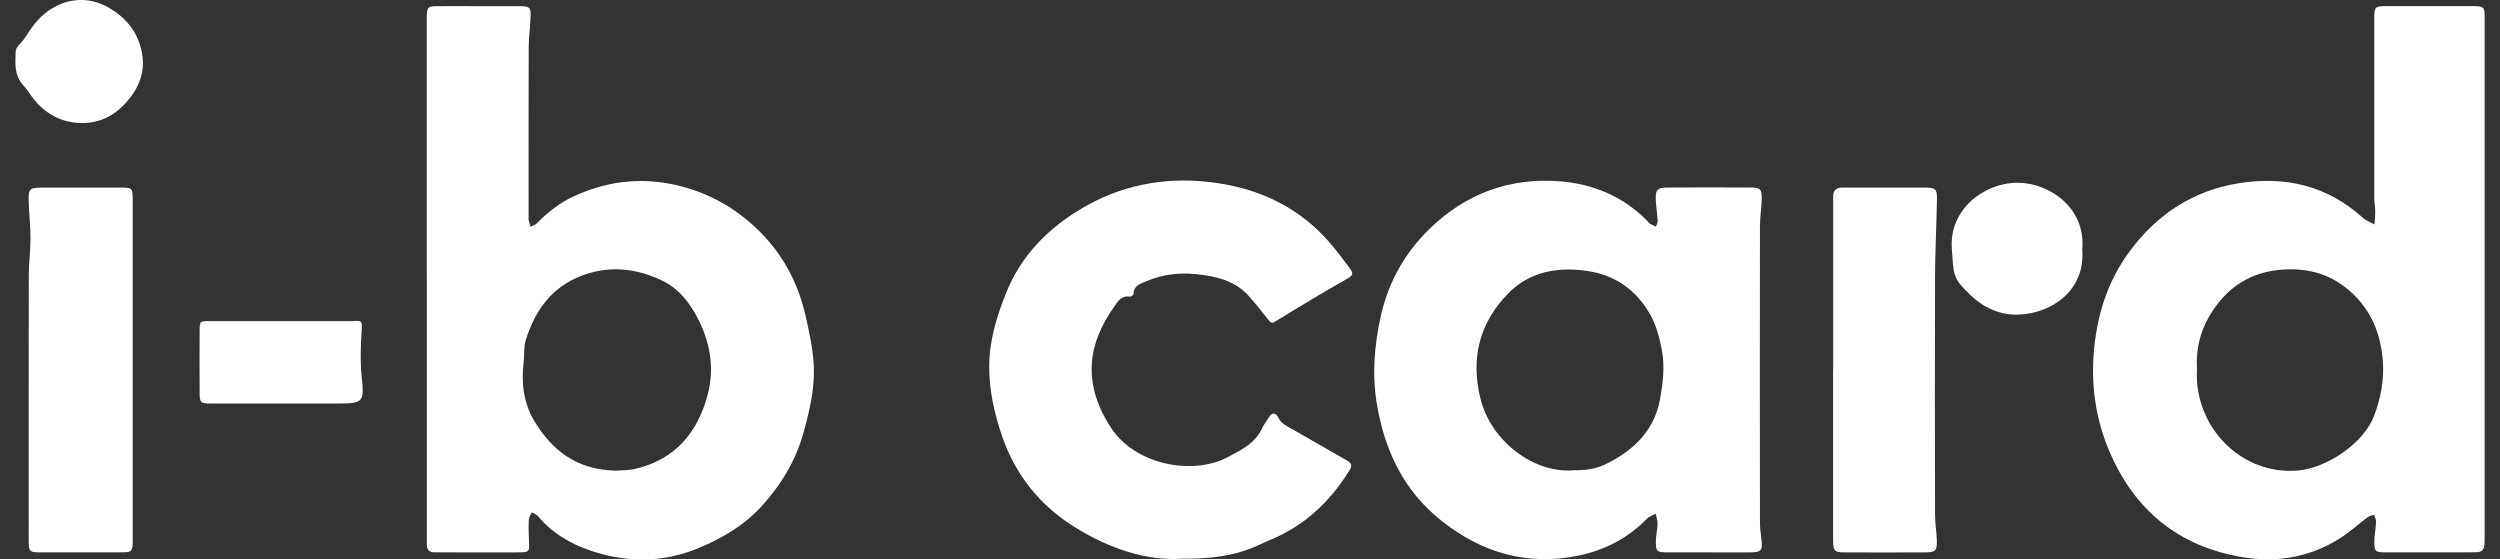 <svg width="143" height="32" viewBox="0 0 143 32" fill="none" xmlns="http://www.w3.org/2000/svg">
<rect x="0" y="0" width="143" height="32" fill="#333333" stroke="none"/>
<g clip-path="url(#clip0_1_2111)">
<path d="M142.121 15.975C142.121 20.83 142.121 25.689 142.121 30.543C142.121 30.751 142.121 30.953 142.111 31.16C142.096 31.427 141.952 31.575 141.68 31.585C141.413 31.595 141.145 31.595 140.878 31.595C139.413 31.595 137.947 31.595 136.487 31.595C135.853 31.595 135.804 31.551 135.814 30.938C135.819 30.573 135.898 30.202 135.913 29.837C135.918 29.709 135.838 29.58 135.799 29.447C135.675 29.491 135.526 29.511 135.422 29.59C134.863 30.005 134.348 30.489 133.754 30.849C132.091 31.867 130.254 32.188 128.343 31.881C124.645 31.289 122.081 29.195 120.64 25.773C119.734 23.625 119.526 21.388 119.897 19.067C120.179 17.319 120.798 15.733 121.853 14.326C123.407 12.247 125.447 10.904 128.041 10.484C130.709 10.054 133.111 10.612 135.155 12.459C135.343 12.627 135.601 12.716 135.823 12.839C135.838 12.588 135.868 12.331 135.863 12.079C135.863 11.832 135.809 11.59 135.809 11.343C135.809 7.926 135.804 4.514 135.809 1.096C135.809 0.38 135.833 0.351 136.522 0.351C138.15 0.351 139.779 0.351 141.408 0.351C142.101 0.351 142.126 0.375 142.126 1.096C142.126 6.054 142.126 11.012 142.126 15.97L142.121 15.975ZM125.665 21.116C125.487 24.464 128.244 27.2 131.452 26.913C133.091 26.77 135.2 25.363 135.799 23.783C136.19 22.751 136.388 21.684 136.294 20.583C136.14 18.746 135.373 17.23 133.804 16.188C132.863 15.565 131.804 15.358 130.685 15.412C128.749 15.506 127.338 16.444 126.378 18.074C125.823 19.012 125.6 20.059 125.665 21.106V21.116Z" fill="white"/>
<path d="M24.41 15.956C24.41 11.101 24.41 6.247 24.41 1.393C24.41 1.23 24.405 1.062 24.41 0.899C24.429 0.425 24.479 0.36 24.949 0.355C25.751 0.341 26.558 0.355 27.36 0.355C28.162 0.355 28.969 0.351 29.771 0.355C30.286 0.36 30.36 0.42 30.35 0.923C30.34 1.496 30.246 2.069 30.241 2.642C30.232 5.891 30.236 9.141 30.236 12.395C30.236 12.454 30.227 12.523 30.236 12.578C30.266 12.711 30.311 12.839 30.35 12.968C30.469 12.904 30.613 12.864 30.707 12.775C31.331 12.138 32.024 11.59 32.84 11.22C34.925 10.262 37.063 10.089 39.281 10.746C40.885 11.22 42.252 12.054 43.425 13.215C44.762 14.538 45.623 16.138 46.054 17.96C46.281 18.938 46.499 19.936 46.549 20.928C46.608 22.222 46.306 23.496 45.96 24.75C45.509 26.375 44.653 27.773 43.529 28.992C42.524 30.084 41.261 30.815 39.89 31.378C38.103 32.108 36.261 32.183 34.435 31.694C33.038 31.323 31.736 30.676 30.771 29.521C30.687 29.422 30.538 29.378 30.42 29.308C30.36 29.447 30.251 29.585 30.246 29.723C30.227 30.153 30.241 30.588 30.261 31.017C30.286 31.536 30.261 31.59 29.746 31.595C28.424 31.605 27.108 31.595 25.786 31.595C25.479 31.595 25.167 31.59 24.86 31.595C24.548 31.595 24.41 31.442 24.415 31.141C24.415 30.958 24.415 30.77 24.415 30.588C24.415 25.713 24.415 20.834 24.415 15.96L24.41 15.956ZM35.167 26.928C35.553 26.894 35.954 26.909 36.331 26.82C38.623 26.286 39.915 24.736 40.484 22.553C40.851 21.155 40.657 19.773 40.039 18.464C39.553 17.442 38.885 16.523 37.846 16.035C36.534 15.417 35.157 15.2 33.702 15.625C31.717 16.207 30.647 17.605 30.068 19.471C29.949 19.852 30.004 20.286 29.954 20.691C29.811 21.881 29.934 23.022 30.558 24.074C31.593 25.817 33.063 26.869 35.162 26.918L35.167 26.928Z" fill="white"/>
<path d="M97.748 31.595C96.966 31.595 96.184 31.595 95.397 31.595C94.748 31.595 94.704 31.546 94.718 30.879C94.728 30.573 94.808 30.267 94.812 29.96C94.812 29.768 94.748 29.575 94.709 29.383C94.54 29.477 94.337 29.531 94.209 29.664C93.129 30.78 91.793 31.467 90.302 31.778C87.377 32.385 84.758 31.625 82.441 29.778C80.277 28.059 79.193 25.748 78.753 23.081C78.475 21.392 78.614 19.738 78.985 18.069C79.416 16.138 80.342 14.494 81.733 13.126C83.812 11.081 86.362 10.133 89.263 10.375C91.124 10.528 92.822 11.225 94.179 12.592C94.253 12.667 94.317 12.751 94.401 12.805C94.496 12.869 94.609 12.909 94.713 12.963C94.753 12.854 94.827 12.741 94.822 12.637C94.798 12.247 94.733 11.862 94.713 11.476C94.684 10.849 94.788 10.731 95.392 10.726C96.981 10.716 98.565 10.716 100.154 10.726C100.674 10.726 100.778 10.825 100.773 11.343C100.763 11.877 100.669 12.405 100.669 12.938C100.659 18.573 100.664 24.207 100.669 29.842C100.669 30.188 100.714 30.538 100.758 30.884C100.827 31.467 100.743 31.59 100.159 31.595C99.357 31.605 98.55 31.595 97.748 31.595ZM89.966 26.899C90.966 26.899 91.476 26.805 92.431 26.237C93.718 25.477 94.649 24.42 94.941 22.899C95.119 21.946 95.238 20.983 95.06 20.03C94.931 19.353 94.753 18.652 94.426 18.054C93.644 16.627 92.416 15.728 90.773 15.496C89.085 15.254 87.49 15.531 86.263 16.79C84.619 18.474 84.109 20.494 84.683 22.805C85.297 25.279 87.758 27.067 89.971 26.904L89.966 26.899Z" fill="white"/>
<path d="M67.594 31.96C65.52 32.089 63.44 31.358 61.539 30.192C59.544 28.968 58.099 27.215 57.326 24.963C56.876 23.654 56.574 22.321 56.584 20.923C56.594 19.452 57.019 18.079 57.554 16.746C58.396 14.647 59.906 13.101 61.826 11.951C64.039 10.622 66.485 10.133 69.01 10.395C71.243 10.622 73.332 11.363 75.084 12.894C75.906 13.61 76.54 14.449 77.178 15.304C77.466 15.694 77.386 15.758 76.936 16.015C75.649 16.746 74.381 17.506 73.119 18.286C72.748 18.518 72.738 18.543 72.47 18.192C72.158 17.788 71.832 17.398 71.5 17.007C70.673 16.04 69.535 15.788 68.346 15.674C67.411 15.59 66.49 15.699 65.619 16.069C65.282 16.212 64.846 16.301 64.836 16.82C64.836 16.874 64.683 16.978 64.619 16.968C64.119 16.884 63.916 17.279 63.708 17.575C63.039 18.533 62.539 19.58 62.455 20.756C62.361 22.109 62.807 23.333 63.549 24.469C64.93 26.588 68.213 27.215 70.228 26.148C70.995 25.738 71.782 25.373 72.178 24.523C72.287 24.286 72.455 24.074 72.599 23.847C72.787 23.546 73.01 23.644 73.114 23.877C73.267 24.217 73.555 24.341 73.842 24.504C74.916 25.111 75.98 25.738 77.055 26.346C77.317 26.494 77.347 26.647 77.198 26.889C76.104 28.667 74.653 30.044 72.703 30.864C72.455 30.968 72.213 31.076 71.97 31.19C70.653 31.797 69.252 31.975 67.599 31.956L67.594 31.96Z" fill="white"/>
<path d="M7.592 21.136C7.592 24.365 7.592 27.595 7.592 30.825C7.592 31.58 7.577 31.595 6.84 31.595C5.335 31.595 3.83 31.595 2.325 31.595C1.686 31.595 1.642 31.551 1.642 30.943C1.642 25.881 1.637 20.825 1.647 15.763C1.647 15.047 1.746 14.331 1.746 13.615C1.746 12.918 1.657 12.222 1.642 11.526C1.622 10.8 1.691 10.736 2.399 10.731C3.884 10.726 5.37 10.731 6.855 10.731C7.582 10.731 7.592 10.741 7.592 11.516C7.592 14.726 7.592 17.931 7.592 21.141V21.136Z" fill="white"/>
<path d="M104.857 21.165C104.857 17.995 104.857 14.83 104.857 11.659C104.857 11.516 104.857 11.373 104.857 11.23C104.857 10.904 105.021 10.736 105.352 10.731C105.659 10.731 105.971 10.731 106.278 10.731C107.555 10.731 108.838 10.726 110.115 10.731C110.714 10.731 110.808 10.815 110.793 11.412C110.768 12.914 110.689 14.41 110.684 15.911C110.669 20.415 110.674 24.923 110.684 29.427C110.684 29.941 110.778 30.449 110.788 30.963C110.798 31.486 110.694 31.59 110.184 31.595C108.615 31.605 107.05 31.605 105.481 31.595C104.922 31.595 104.852 31.501 104.852 30.859C104.852 27.812 104.852 24.77 104.852 21.723C104.852 21.541 104.852 21.353 104.852 21.17L104.857 21.165Z" fill="white"/>
<path d="M119.105 14.271C119.288 16.647 117.323 17.931 115.462 17.995C114.397 18.035 113.447 17.595 112.679 16.849C111.689 15.891 111.754 15.778 111.645 14.207C111.486 12.039 113.412 10.459 115.417 10.454C117.214 10.454 119.328 11.891 119.105 14.267V14.271Z" fill="white"/>
<path d="M16.073 23.081C14.731 23.081 13.395 23.081 12.053 23.081C11.469 23.081 11.424 23.032 11.419 22.439C11.414 21.269 11.409 20.094 11.419 18.923C11.419 18.355 11.434 18.365 12.023 18.37C14.662 18.375 17.3 18.37 19.934 18.37C19.994 18.37 20.058 18.37 20.117 18.37C20.726 18.316 20.721 18.355 20.682 18.983C20.632 19.817 20.598 20.667 20.682 21.491C20.845 22.988 20.806 23.081 19.335 23.081C18.241 23.081 17.152 23.081 16.058 23.081H16.073Z" fill="white"/>
<path d="M4.612 7.037C3.518 7.008 2.641 6.534 1.953 5.699C1.73 5.428 1.557 5.121 1.32 4.865C0.8 4.297 0.874 3.595 0.899 2.929C0.909 2.677 1.24 2.445 1.404 2.193C1.785 1.605 2.166 1.033 2.765 0.618C3.899 -0.167 5.191 -0.212 6.354 0.519C7.404 1.171 8.028 2.094 8.161 3.314C8.25 4.124 7.973 4.879 7.503 5.512C6.839 6.4 5.933 7.067 4.612 7.037Z" fill="white"/>
</g>
<defs>
<clipPath id="clip0_1_2111">
<rect width="141.241" height="32" fill="white" transform="translate(0.879)"/>
</clipPath>
</defs>
</svg>
